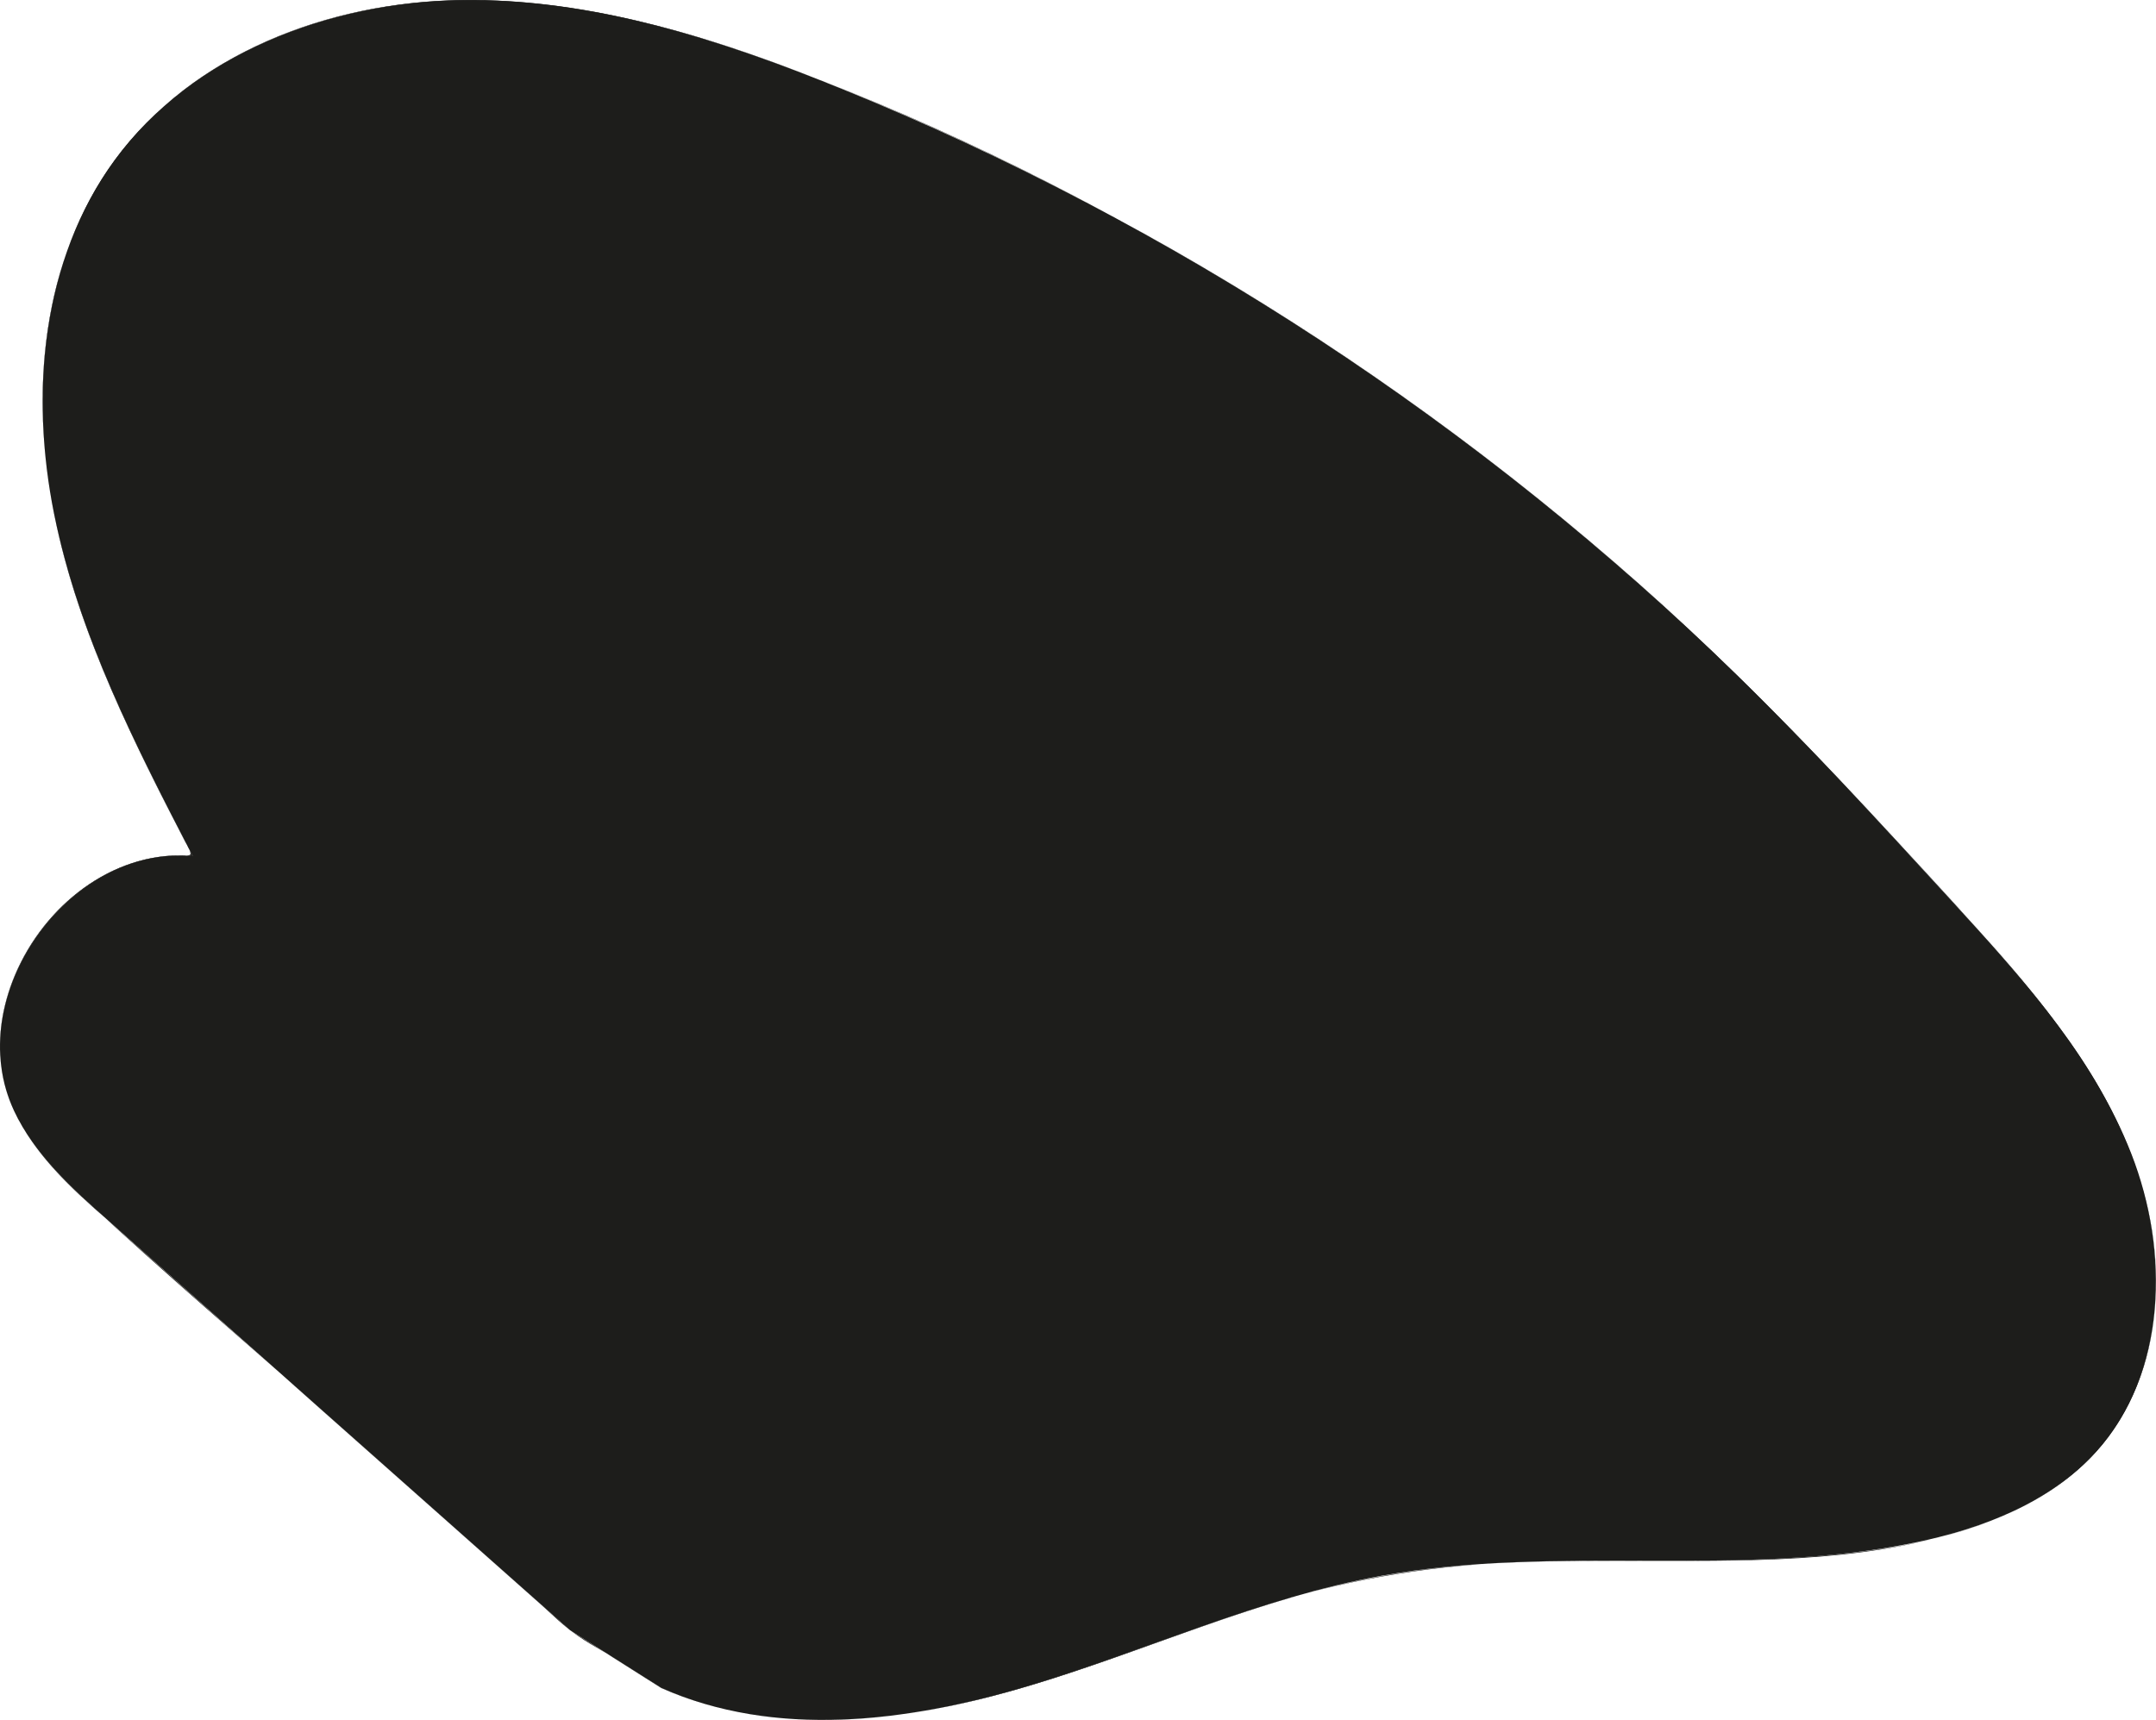 <?xml version="1.0" encoding="UTF-8"?>
<svg id="Livello_1" data-name="Livello 1" xmlns="http://www.w3.org/2000/svg" width="1353.53" height="1080.05" viewBox="0 0 1353.53 1080.05">
  <path d="m415.12,1059.96c71.23,31.83,154.28,21.46,229.05-.8,74.77-22.26,146.43-55.76,223.2-69.63,110.32-19.93,225.3,1.77,335.09-20.9,42.25-8.73,84.8-25.09,113.64-57.17,44.19-49.14,46.04-125.42,21.94-186.96-24.1-61.53-69.71-111.76-114.36-160.48-43.5-47.46-87.02-94.96-133.08-139.94-161.14-157.4-353.05-283.17-561.68-368.1C452.37,24.81,371.72-1.22,289.06.1S120.76,33.88,71.95,100.6c-45.72,62.5-53.33,146.52-37.94,222.41,15.39,75.89,51.37,145.79,86.95,214.57-78.44-7.08-145.52,88.47-112.21,159.84,12.97,27.8,36.53,48.96,59.48,69.32,96.57,85.68,193.13,171.36,289.7,257.04l57.2,36.18Z" style="fill: #1d1d1b; stroke-width: 0px;"/>
  <path d="m415.09,1060c61.64,27.14,131.06,23.34,195.3,8.24,69.86-16.43,135.47-46.64,204.38-66.25,36.08-10.27,72.78-16.74,110.2-19.46,37.07-2.69,74.27-2.43,111.41-2.37,69.93.11,143.75.77,210.26-23.92,27.88-10.35,54.3-26.04,73.36-49.25,17.43-21.23,27.68-47.49,31.58-74.54,8.65-60.09-12.41-118.39-45.17-168.01-18.06-27.35-39.29-52.43-61.15-76.79-24.32-27.11-49.07-53.86-73.91-80.49-49.29-52.84-100.25-104-154.82-151.42-100.87-87.66-211.8-163.69-329.9-226.2-59.67-31.59-121.21-59.97-184.26-84.14C435.1,19.63,364.17-.67,291.54.02c-57.83.55-116.8,15.8-165.01,48.42-49.72,33.64-81.97,84.96-93.91,143.54-13.13,64.38-2.97,130.63,18.18,192.12,11.41,33.17,25.81,65.22,41.25,96.69,7.92,16.15,16.12,32.15,24.38,48.13.84,1.63,2.38,3.65,2.81,5.44.63,2.6.72,2.32-1.63,2.94-2.58.68-6.41-.15-9.14-.03-5.73.26-11.43,1.06-17.02,2.36-45.23,10.51-80.74,52.03-89.46,96.86-4.45,22.86-1.38,46.25,9.66,66.82,15.44,28.78,41.44,50.07,65.48,71.4,58.53,51.94,117.07,103.87,175.6,155.81,29.1,25.82,58.2,51.64,87.31,77.46,7.03,6.24,13.64,13.18,21.6,18.21,6.62,4.19,13.25,8.38,19.87,12.57,11.2,7.08,22.39,14.16,33.59,21.25.05.03.1-.05.05-.09-9.72-6.15-19.44-12.29-29.16-18.44s-21.28-11.76-30.02-19.49c-50.97-45.14-101.86-90.37-152.78-135.56-49.89-44.26-100.68-87.69-149.65-132.97-20.62-19.07-41.22-40.97-49.48-68.49-6.31-21.03-4.78-43.72,2.3-64.35,16.32-47.57,62.45-87.2,114.61-82.98.04,0,.06-.04.04-.08C73.04,444.82,22.66,346.4,27.1,239.02c2-48.38,15.23-96.93,43.64-136.65,26.97-37.72,66.26-64.94,109.23-81.5,97.91-37.74,204.4-17.93,300.2,16.4,96.34,34.52,189.32,80.08,277.39,132.05,87.45,51.61,170.43,110.82,247.64,176.78,82.19,70.21,155.76,149.12,228.48,228.9,64.37,70.62,132.6,155.26,117.81,257.43-6.83,47.17-33.24,86.71-74.96,110.04-45.62,25.51-100.16,32.76-151.55,35.82-55.67,3.32-111.47.61-167.19,2.45-54.57,1.81-107.33,9.94-159.54,26.05-100.47,31.01-199.83,81.67-307.94,72.07-25.93-2.3-51.32-8.45-75.16-18.95-.06-.03-.11.06-.05.09Z" style="fill: #1d1d1b; stroke-width: 0px;"/>
</svg>